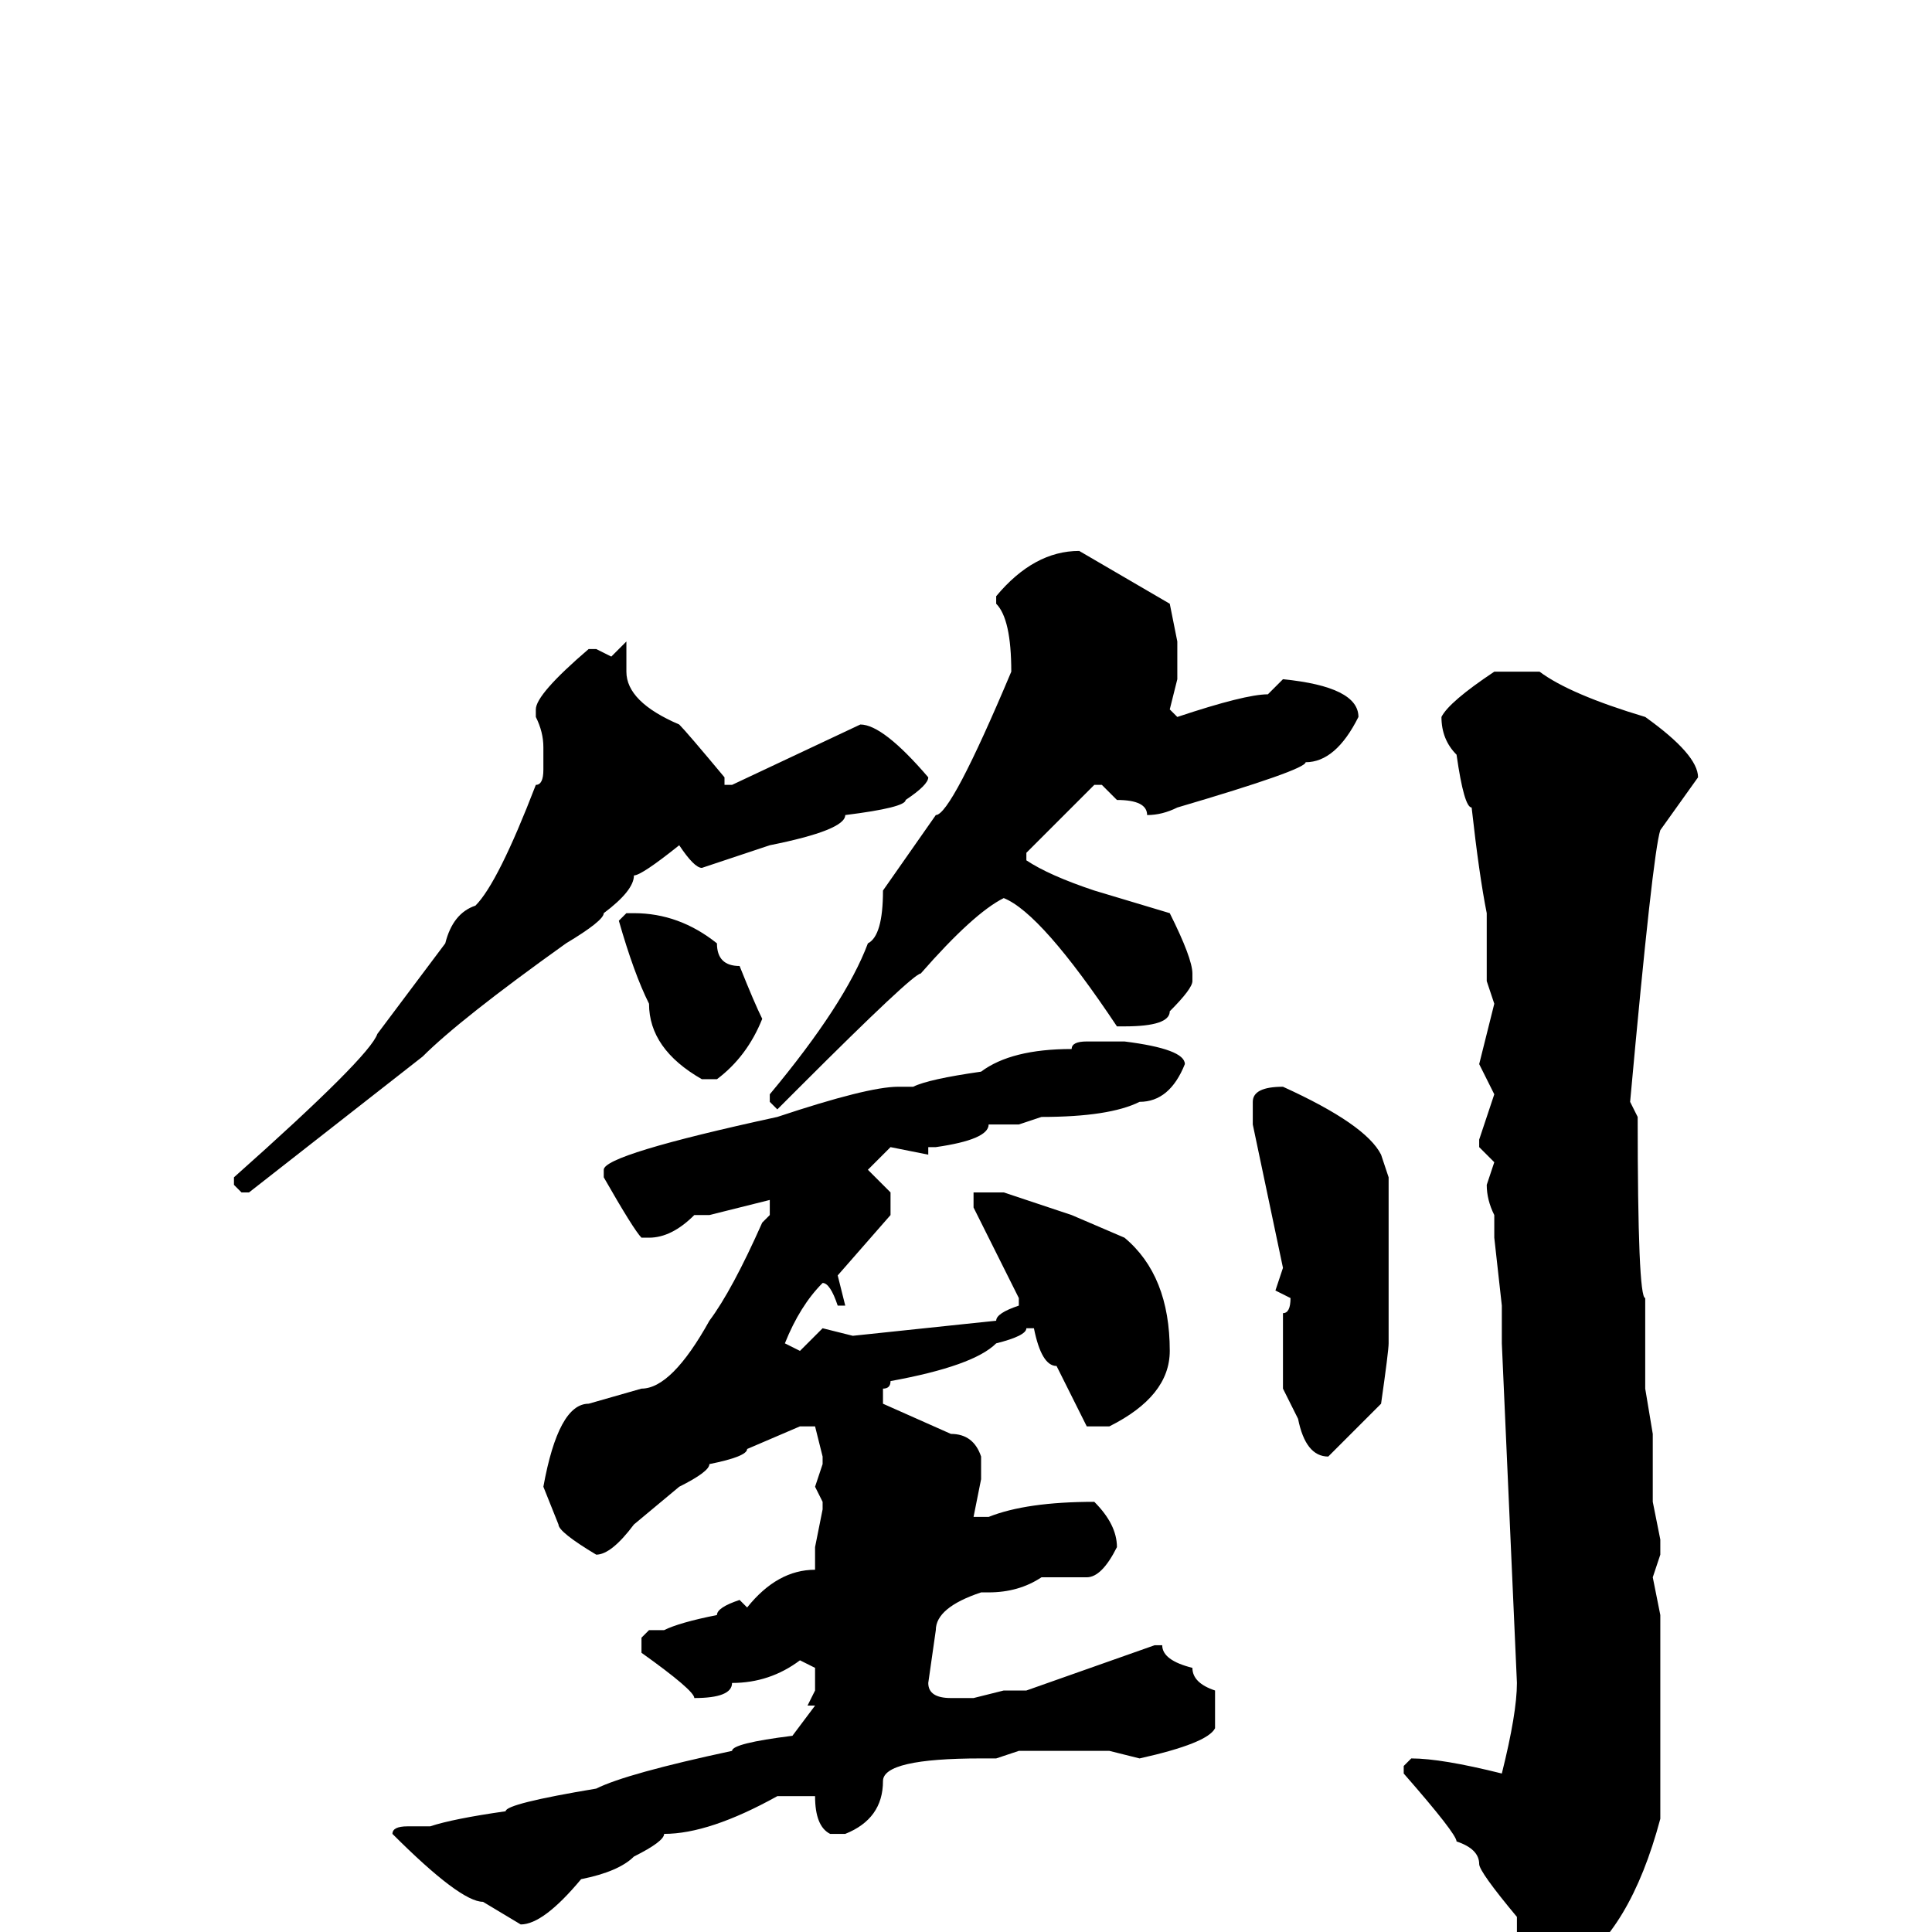 <svg xmlns="http://www.w3.org/2000/svg" viewBox="0 -256 256 256">
	<path fill="#000000" d="M143 -183L155 -176L156 -171V-167V-166L155 -162L156 -161Q165 -164 168 -164L170 -166Q180 -165 180 -161Q177 -155 173 -155Q173 -154 156 -149Q154 -148 152 -148Q152 -150 148 -150L146 -152H145Q137 -144 136 -143V-142Q139 -140 145 -138L155 -135Q158 -129 158 -127V-126Q158 -125 155 -122Q155 -120 149 -120H148Q138 -135 133 -137Q129 -135 122 -127Q121 -127 106 -112L103 -109L102 -110V-111Q112 -123 115 -131Q117 -132 117 -138L124 -148Q126 -148 134 -167Q134 -174 132 -176V-177Q137 -183 143 -183ZM83 -171V-169V-167Q83 -163 90 -160Q91 -159 96 -153V-152H97L114 -160Q117 -160 123 -153Q123 -152 120 -150Q120 -149 112 -148Q112 -146 102 -144Q99 -143 93 -141Q92 -141 90 -144Q85 -140 84 -140Q84 -138 80 -135Q80 -134 75 -131Q61 -121 56 -116L33 -98H32L31 -99V-100Q49 -116 50 -119L59 -131Q60 -135 63 -136Q66 -139 71 -152Q72 -152 72 -154V-157Q72 -159 71 -161V-162Q71 -164 78 -170H79L81 -169ZM198 -167H200H203H204Q208 -164 218 -161Q225 -156 225 -153L220 -146Q219 -143 216 -110L217 -108Q217 -84 218 -84V-82V-77V-72L219 -66V-57L220 -52V-50L219 -47L220 -42V-41V-34V-32V-30V-27V-15Q216 0 208 5L206 8H204Q201 6 201 0V-2Q196 -8 196 -9Q196 -11 193 -12Q193 -13 186 -21V-22L187 -23Q191 -23 199 -21Q201 -29 201 -33L199 -78V-83L198 -92V-95Q197 -97 197 -99L198 -102L196 -104V-105L198 -111L196 -115L198 -123L197 -126V-130V-134V-135Q196 -140 195 -149Q194 -149 193 -156Q191 -158 191 -161Q192 -163 198 -167ZM83 -135H84Q90 -135 95 -131Q95 -128 98 -128Q100 -123 101 -121Q99 -116 95 -113H93Q86 -117 86 -123Q84 -127 82 -134ZM144 -118H146H149Q157 -117 157 -115Q155 -110 151 -110Q147 -108 138 -108L135 -107H132H131Q131 -105 124 -104H123V-103L118 -104L115 -101L118 -98V-95L111 -87L112 -83H111Q110 -86 109 -86Q106 -83 104 -78L106 -77L109 -80L113 -79L132 -81Q132 -82 135 -83V-84L132 -90L129 -96V-97V-98H133L142 -95L149 -92Q155 -87 155 -77Q155 -71 147 -67H144L140 -75Q138 -75 137 -80H136Q136 -79 132 -78Q129 -75 118 -73Q118 -72 117 -72V-70L126 -66Q129 -66 130 -63V-60L129 -55H131Q136 -57 145 -57Q148 -54 148 -51Q146 -47 144 -47H138Q135 -45 131 -45H130Q124 -43 124 -40L123 -33Q123 -31 126 -31H129L133 -32H136L153 -38H154Q154 -36 158 -35Q158 -33 161 -32V-27Q160 -25 151 -23L147 -24H138H137H135L132 -23H130Q117 -23 117 -20Q117 -15 112 -13H110Q108 -14 108 -18H107H105H103Q94 -13 88 -13Q88 -12 84 -10Q82 -8 77 -7Q72 -1 69 -1L64 -4Q61 -4 52 -13Q52 -14 54 -14H57Q60 -15 67 -16Q67 -17 79 -19Q83 -21 97 -24Q97 -25 105 -26L108 -30H107L108 -32V-35L106 -36Q102 -33 97 -33Q97 -31 92 -31Q92 -32 85 -37V-39L86 -40H88Q90 -41 95 -42Q95 -43 98 -44L99 -43Q103 -48 108 -48V-51L109 -56V-57L108 -59L109 -62V-63L108 -67H106L99 -64Q99 -63 94 -62Q94 -61 90 -59L84 -54Q81 -50 79 -50Q74 -53 74 -54L72 -59Q74 -70 78 -70L85 -72Q89 -72 94 -81Q97 -85 101 -94L102 -95V-97L94 -95H92Q89 -92 86 -92H85Q84 -93 80 -100V-101Q80 -103 103 -108Q115 -112 119 -112H121Q123 -113 130 -114Q134 -117 142 -117Q142 -118 144 -118ZM170 -112Q181 -107 183 -103L184 -100V-99V-96V-91V-88V-87V-84V-78Q184 -77 183 -70L176 -63Q173 -63 172 -68L170 -72V-74V-82Q171 -82 171 -84L169 -85L170 -88L166 -107V-110Q166 -112 170 -112Z"/>
</svg>